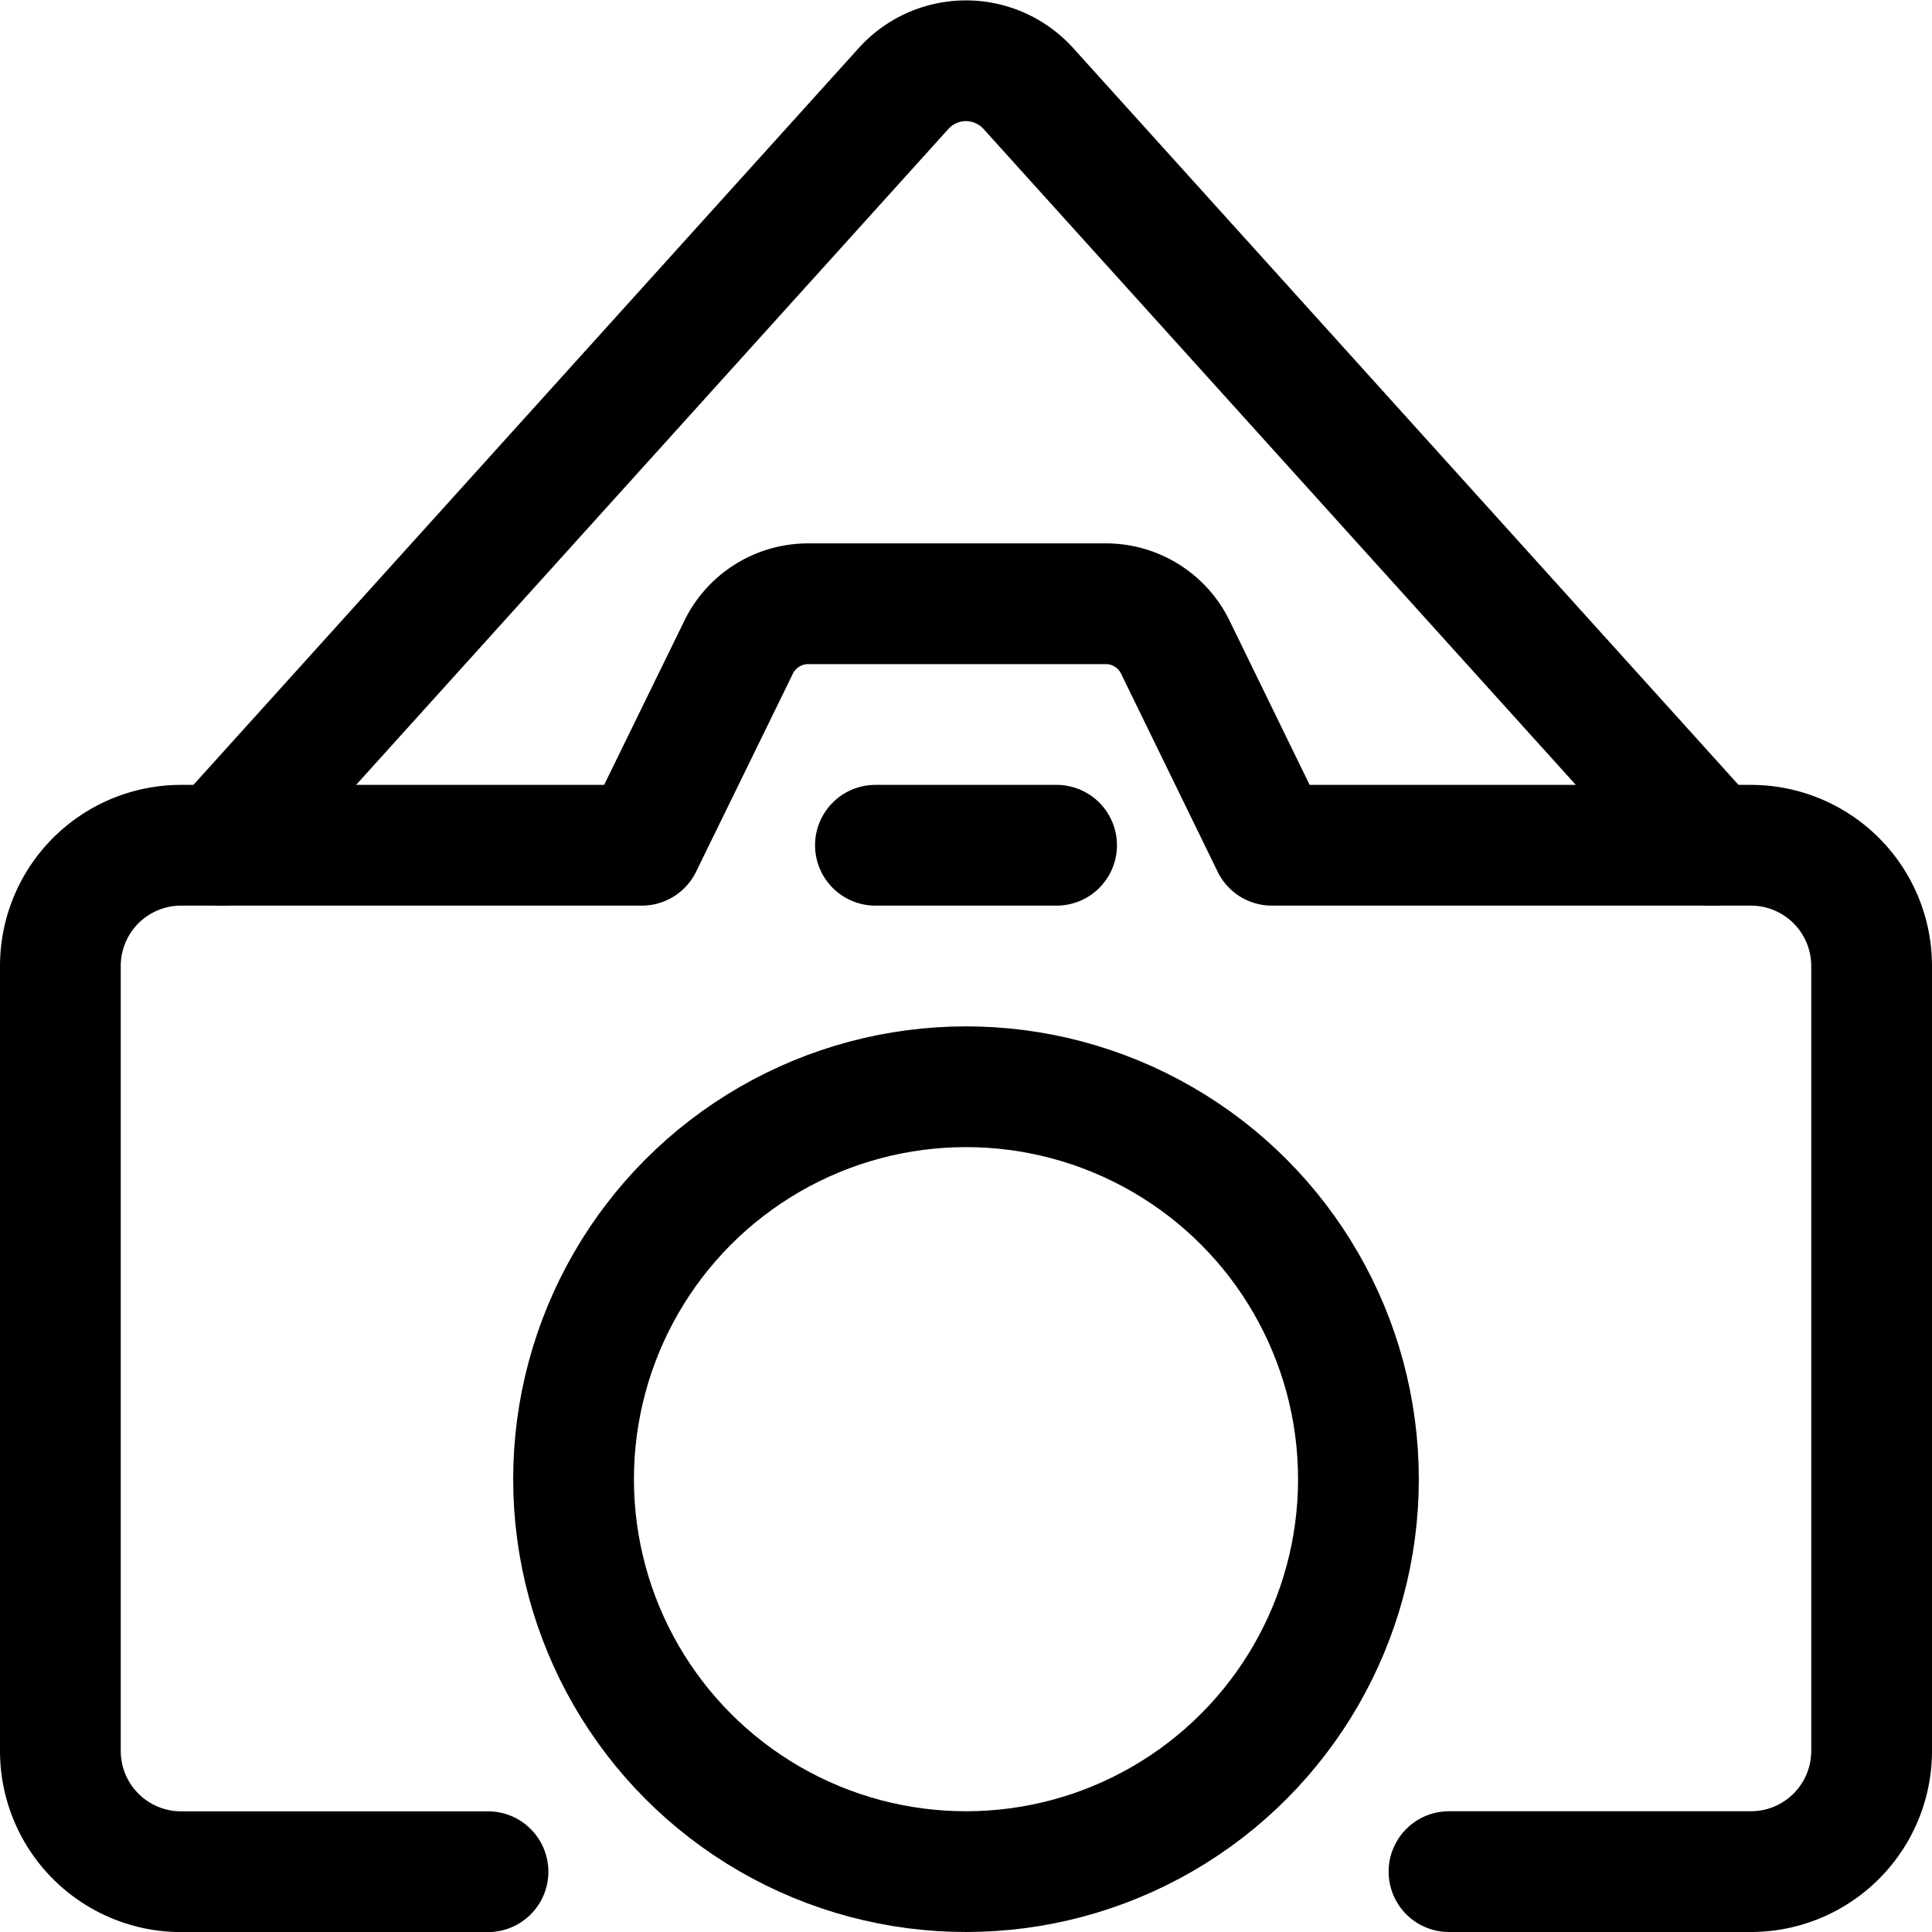 <svg xmlns="http://www.w3.org/2000/svg" width="24" height="24" viewBox="0 0 24 24"><defs><style>.a{fill:none;stroke:#000;stroke-linecap:round;stroke-linejoin:round;stroke-width:1.5px}</style></defs><path d="M18 23.25h3.75a1.5 1.5 0 0 0 1.5-1.5V12a1.5 1.5 0 0 0-1.494-1.5H15.8l-1.2-2.461a.959.959 0 0 0-.862-.539h-3.7a.96.96 0 0 0-.862.539L7.973 10.5H2.25A1.5 1.5 0 0 0 .75 12v9.751a1.5 1.5 0 0 0 1.5 1.5h3.812M10.875 10.5h2.25" class="a"/><path d="m2.736 10.5 8.488-9.4a1.044 1.044 0 0 1 1.551 0l8.488 9.4" class="a"/><circle cx="12" cy="18.375" r="4.875" class="a"/></svg>